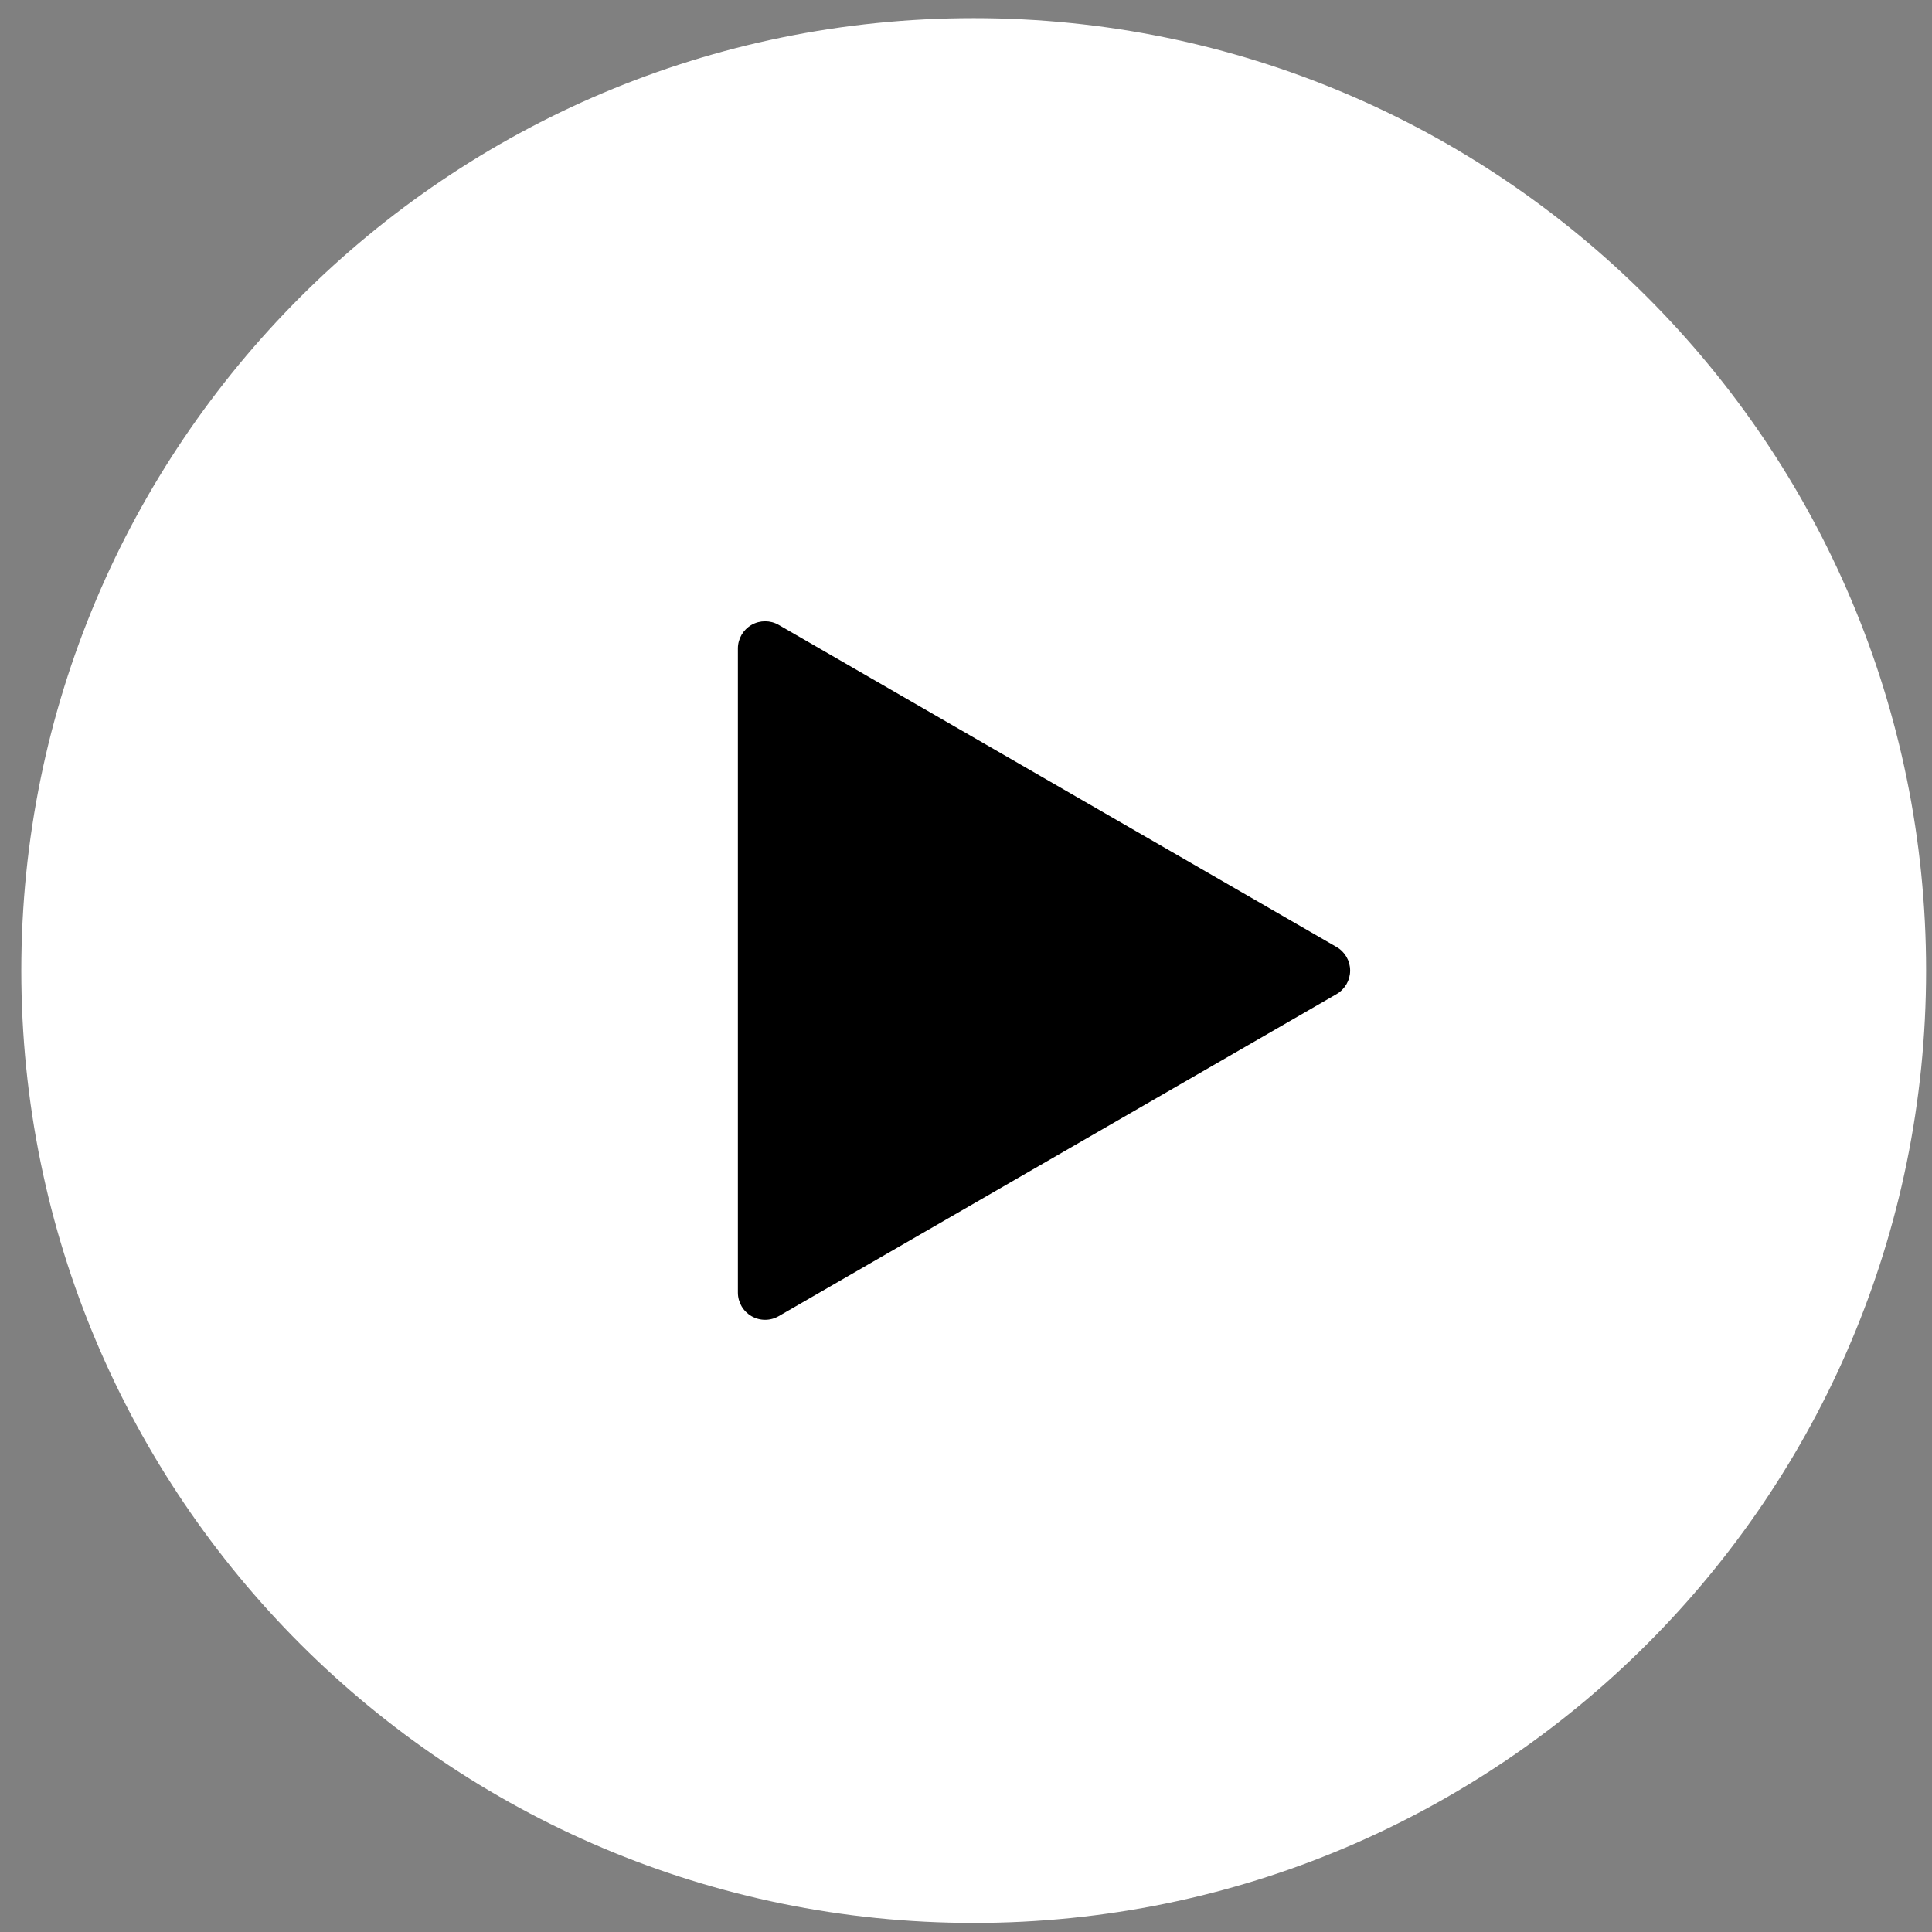 <svg width="71" height="71" viewBox="0 0 71 71" fill="none" xmlns="http://www.w3.org/2000/svg">
<rect x="0" y="0" width="71" height="71" fill="#808080" stroke="none"/>
<path d="M35.783 70.667C55.114 70.667 70.783 54.997 70.783 35.667C70.783 16.336 55.114 0.667 35.783 0.667C16.453 0.667 0.783 16.336 0.783 35.667C0.783 54.997 16.453 70.667 35.783 70.667Z" fill="white"/>
<path fill-rule="evenodd" clip-rule="evenodd" d="M28.617 22.965C28.308 22.787 27.927 22.787 27.617 22.965C27.308 23.144 27.117 23.474 27.117 23.831V47.502C27.117 47.859 27.308 48.189 27.617 48.368C27.927 48.547 28.308 48.547 28.617 48.368L49.117 36.533C49.427 36.354 49.617 36.024 49.617 35.667C49.617 35.309 49.427 34.979 49.117 34.801L28.617 22.965Z" fill="black"/>
</svg>
